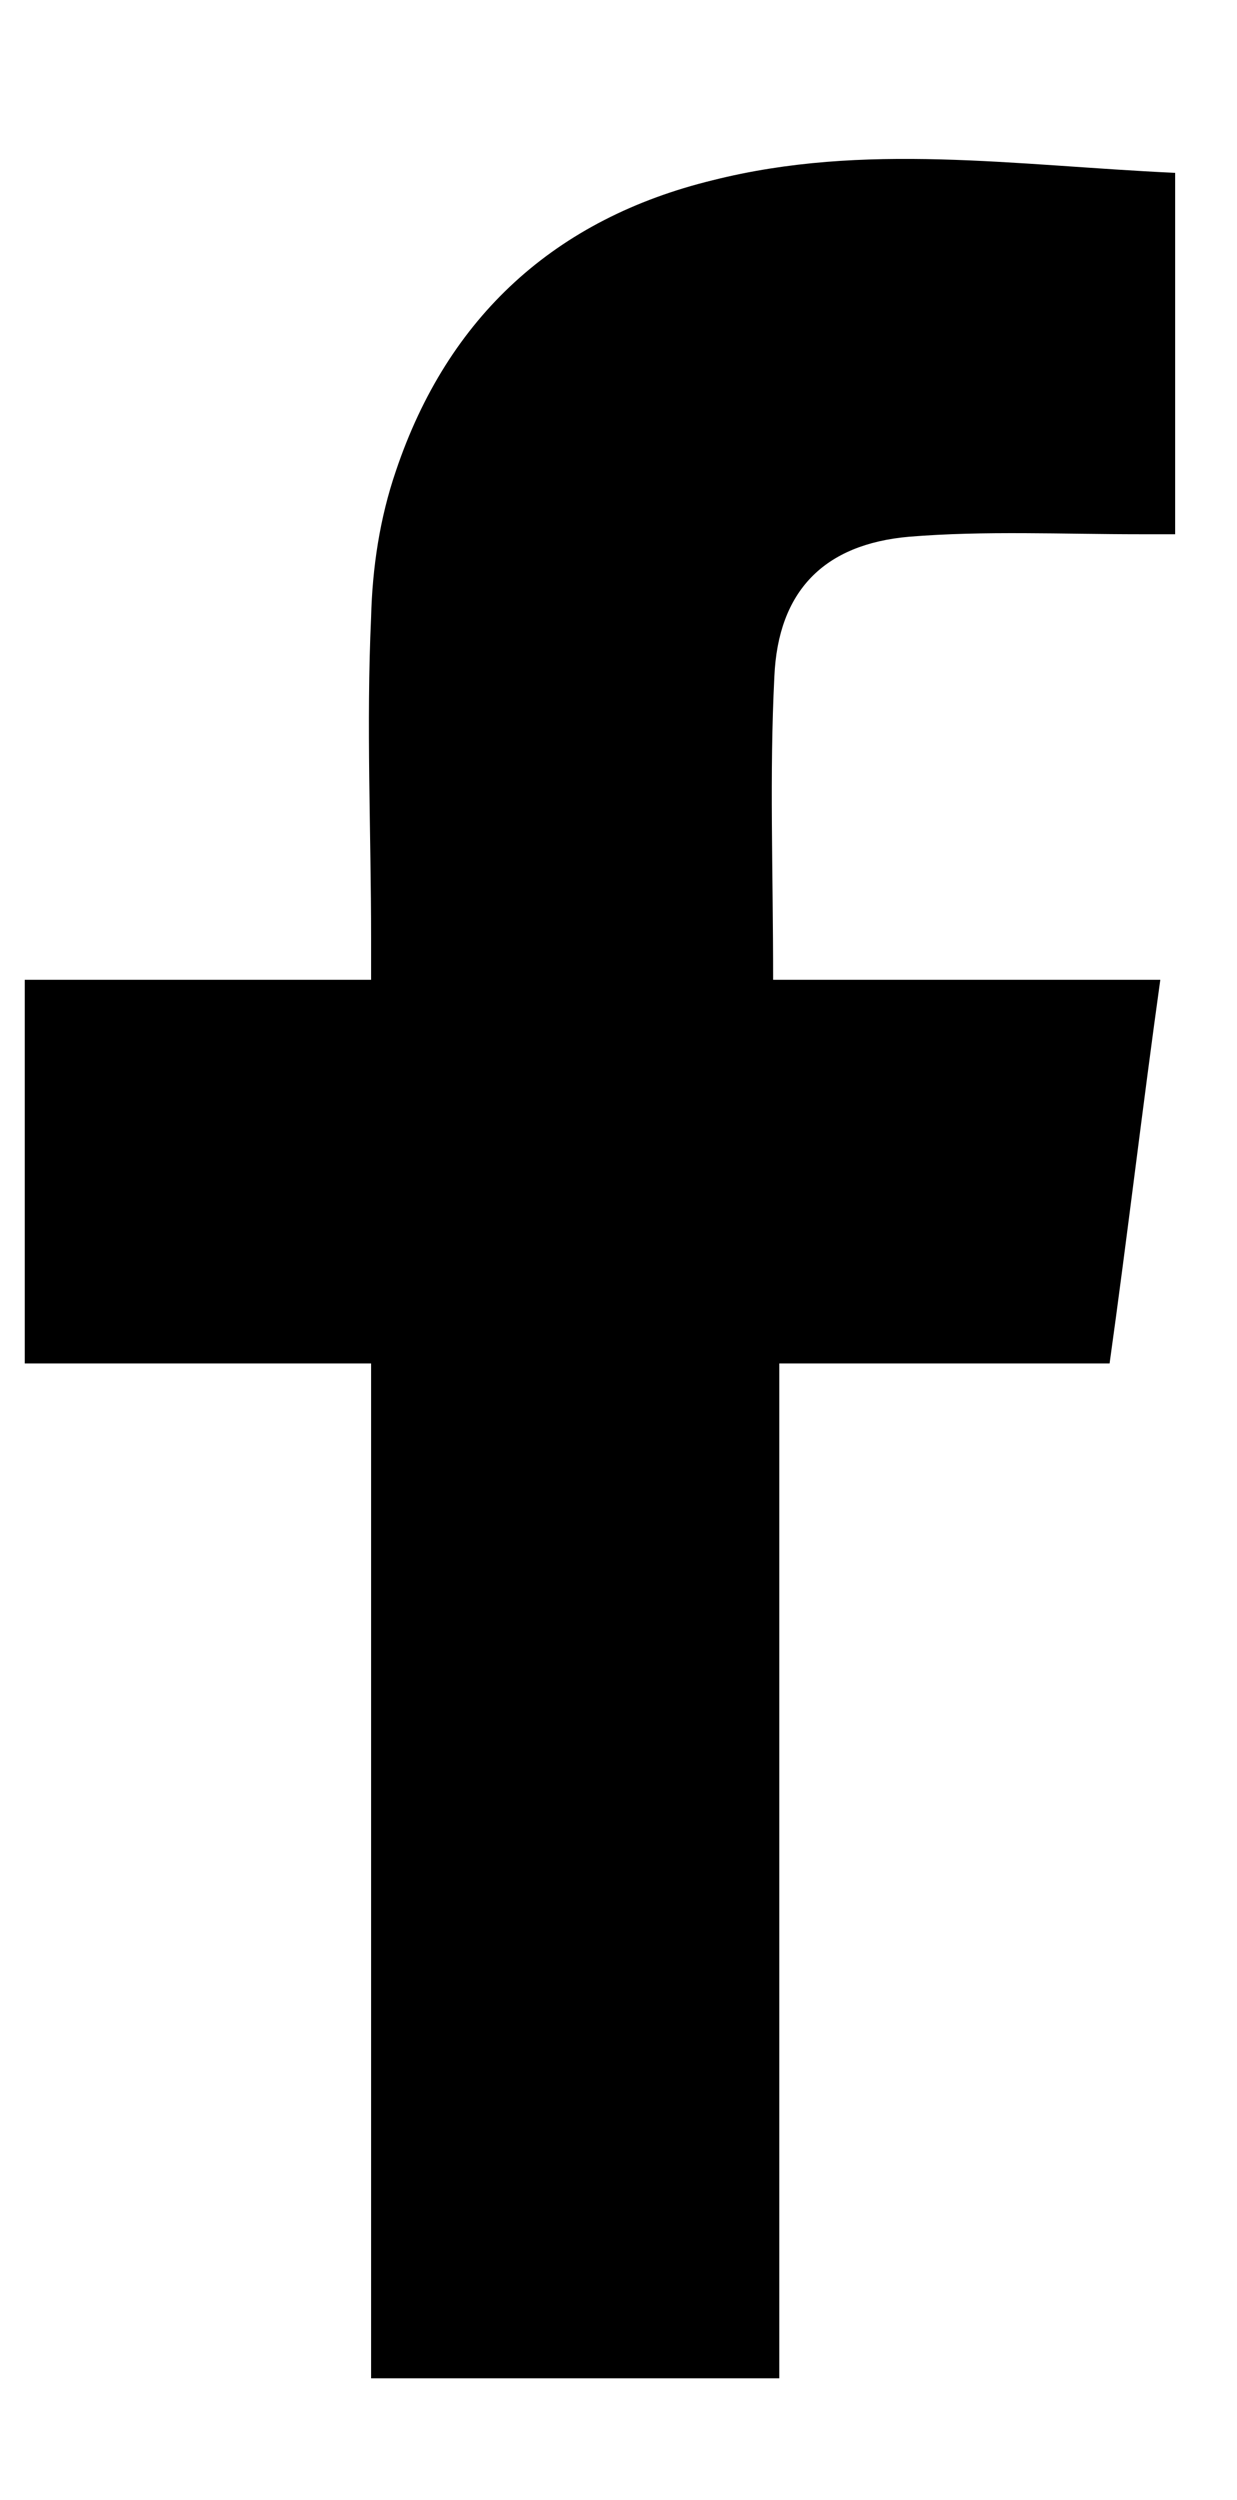 <?xml version="1.0" encoding="utf-8"?>
<!-- Generator: Adobe Illustrator 16.0.0, SVG Export Plug-In . SVG Version: 6.00 Build 0)  -->
<!DOCTYPE svg PUBLIC "-//W3C//DTD SVG 1.1//EN" "http://www.w3.org/Graphics/SVG/1.1/DTD/svg11.dtd">
<svg version="1.1" id="fb" xmlns="http://www.w3.org/2000/svg" xmlns:xlink="http://www.w3.org/1999/xlink" x="0px" y="0px"
	  viewBox="0 -48.167 100 202" enable-background="new 0 -48.167 100 202" xml:space="preserve" preserveAspectRatio="none">
	<path d="M63,144c0-27.3,0-54,0-82c9,0,17.6,0,26.7,0c1.399-10,2.7-21,4.1-31c-10.6,0-20.899,0-31.3,0c0-9-0.3-16.5,0.1-24.5
		c0.301-6.9,4-10.7,10.9-11.3C79.6-5.3,85.9-5,92.2-5C93-5,94-5,95-5c0-10,0-19.6,0-29.2c-13-0.6-25.1-2.5-37.4,0.6
		C44.9-30.5,36.2-22.6,32-10.1c-1.3,3.8-1.9,7.8-2,11.8c-0.4,8.7,0,17.3,0,26c0,0.8,0,2.3,0,3.3c-11,0-19,0-28,0c0,10,0,21,0,31
		c9,0,18,0,28,0c0,28,0,55.3,0,82H63z"/>
</svg>
